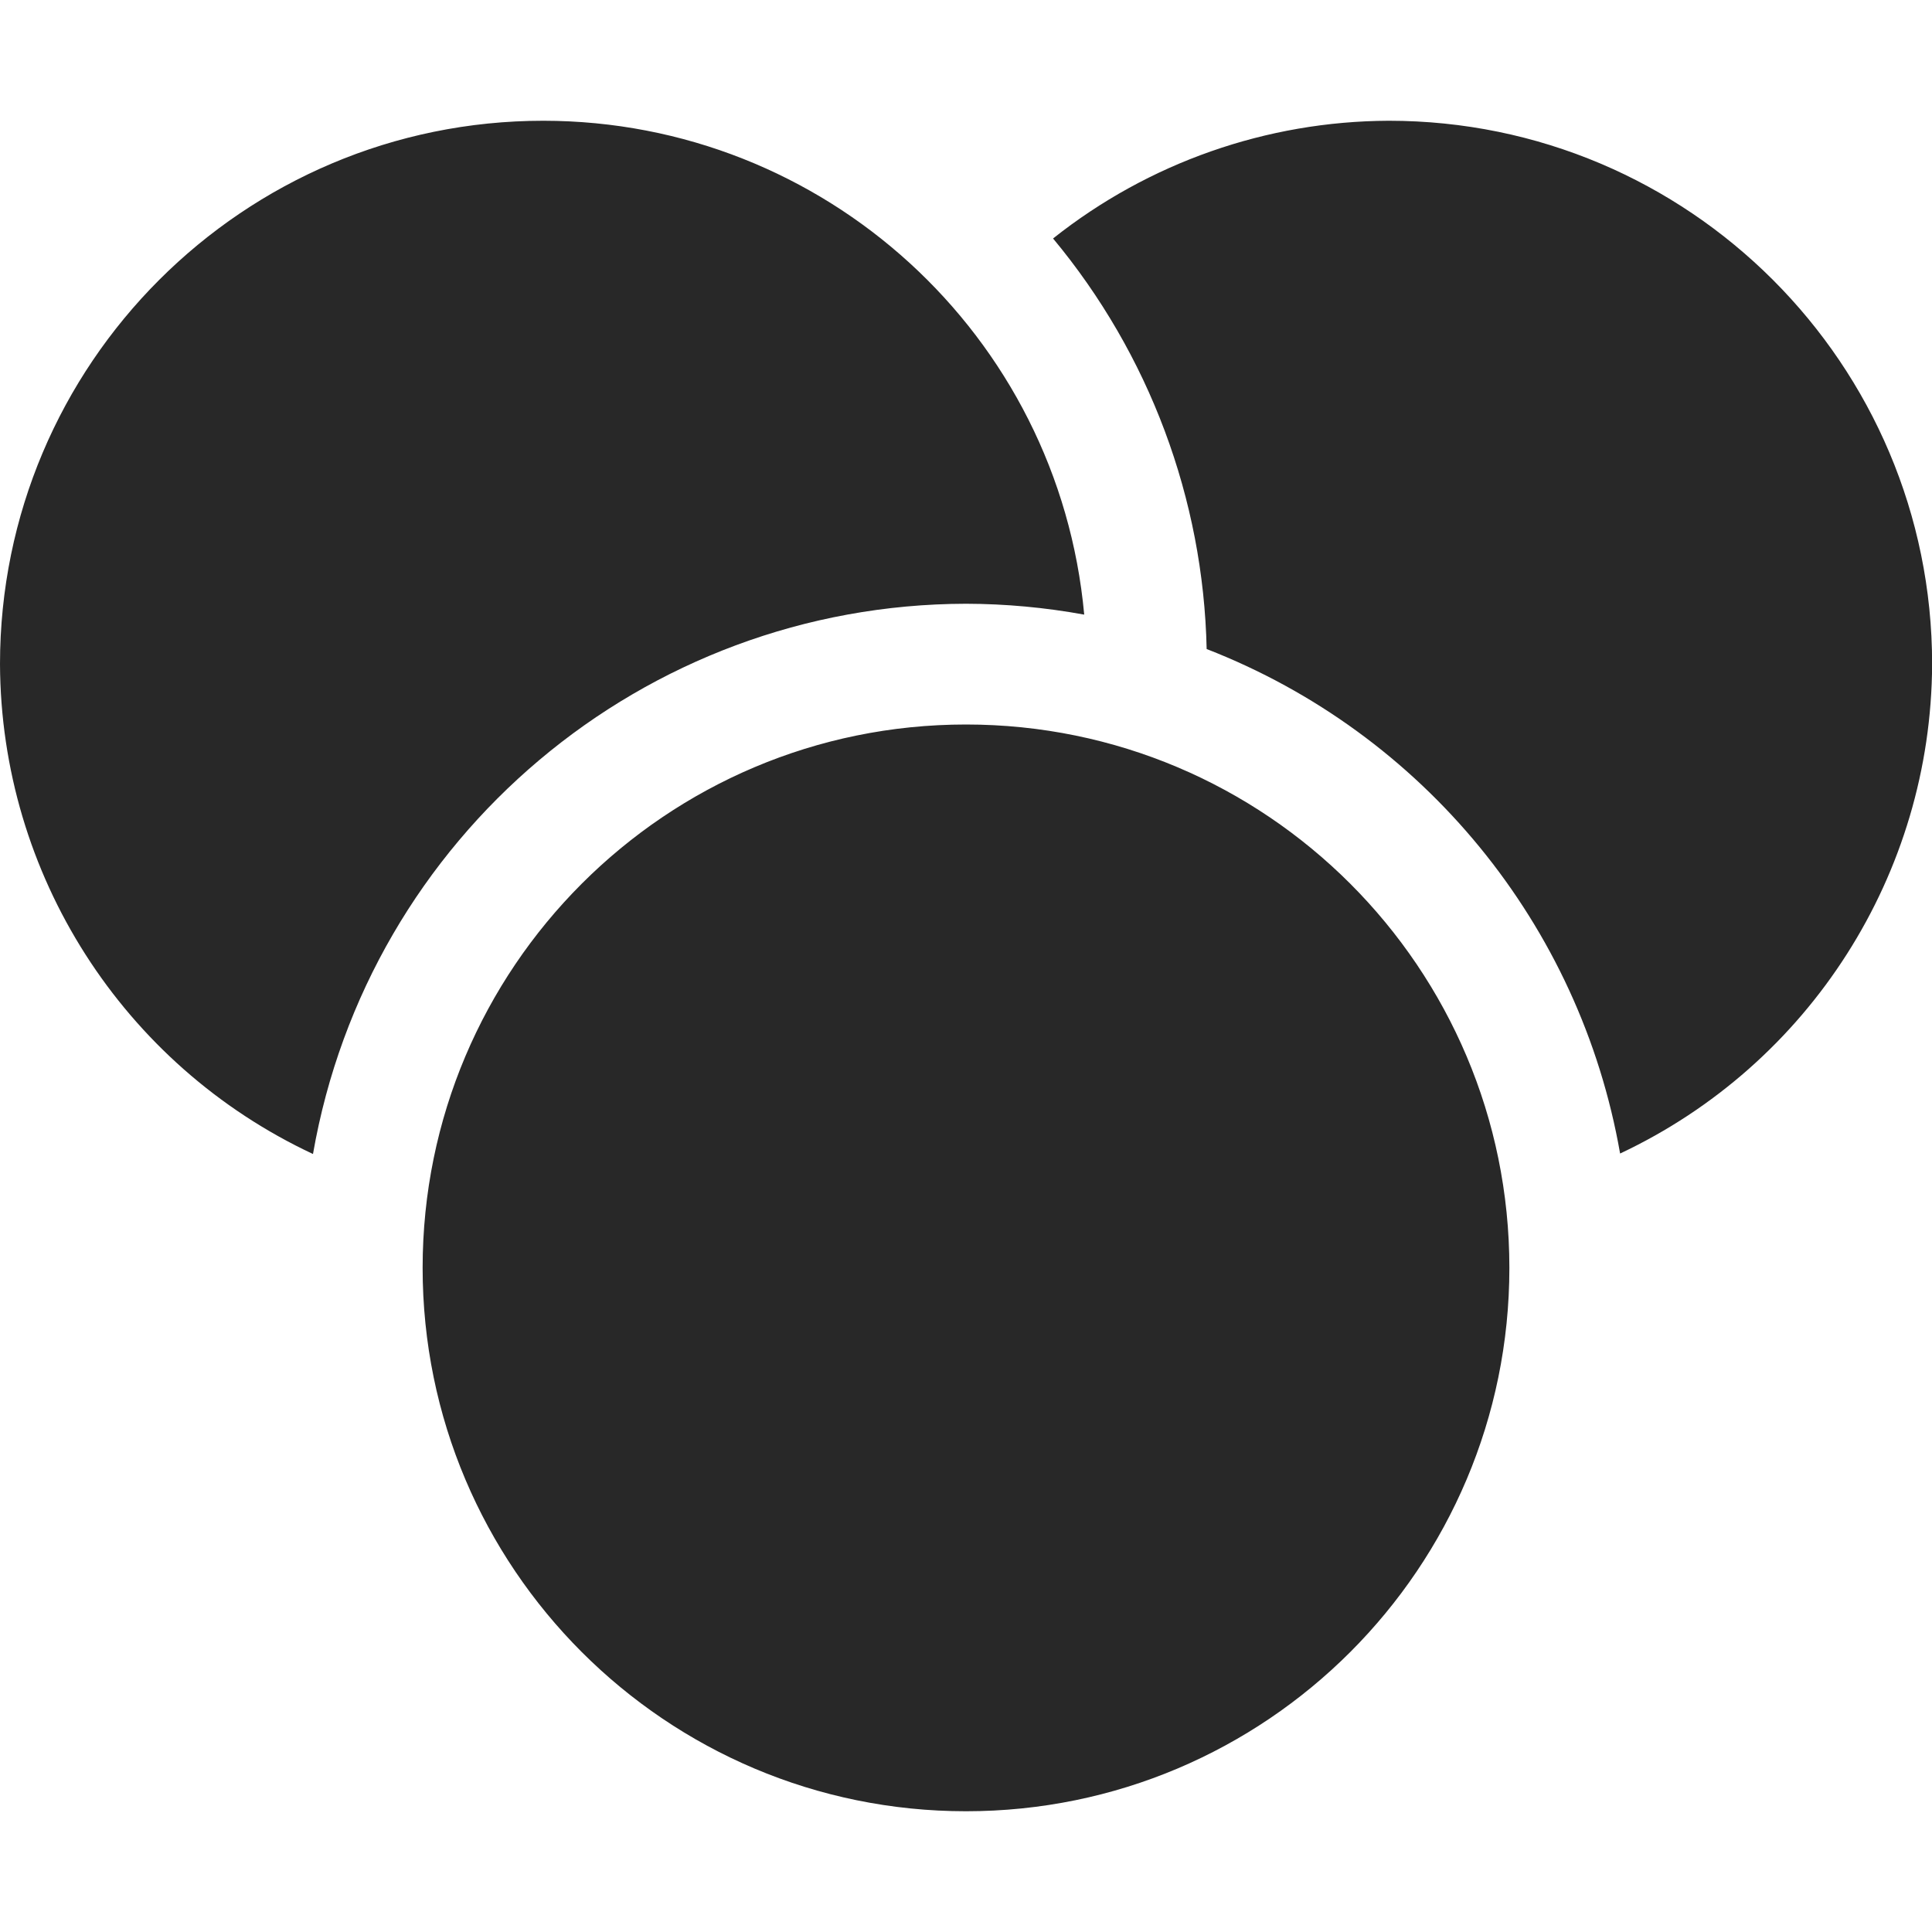 <svg width="16" height="16" version="1.1" xmlns="http://www.w3.org/2000/svg">
  <defs>
    <style id="current-color-scheme" type="text/css">.ColorScheme-Text { color:#282828; } .ColorScheme-Highlight { color:#458588; }</style>
  </defs>
  <path class="ColorScheme-Text" d="m4.5 1c-2.485 1.5e-7 -4.5 2.015-4.5 4.5 0.007 1.74 1.016 3.319 2.592 4.057 0.458-2.63 2.738-4.552 5.408-4.557 0.328 6.927e-4 0.656 0.031 0.979 0.09-0.212-2.316-2.153-4.088-4.478-4.09zm7 0c-1.01 0.004-1.988 0.347-2.779 0.975 0.796 0.957 1.245 2.156 1.272 3.4 1.794 0.698 3.092 2.282 3.424 4.178 1.571-0.739 2.577-2.316 2.584-4.053 0-2.485-2.015-4.5-4.5-4.5zm-3.5 5c-2.485 0-4.5 2.015-4.5 4.5s2.015 4.5 4.5 4.5 4.5-2.015 4.5-4.5-2.015-4.5-4.5-4.5z" fill="currentColor"/>
</svg>
